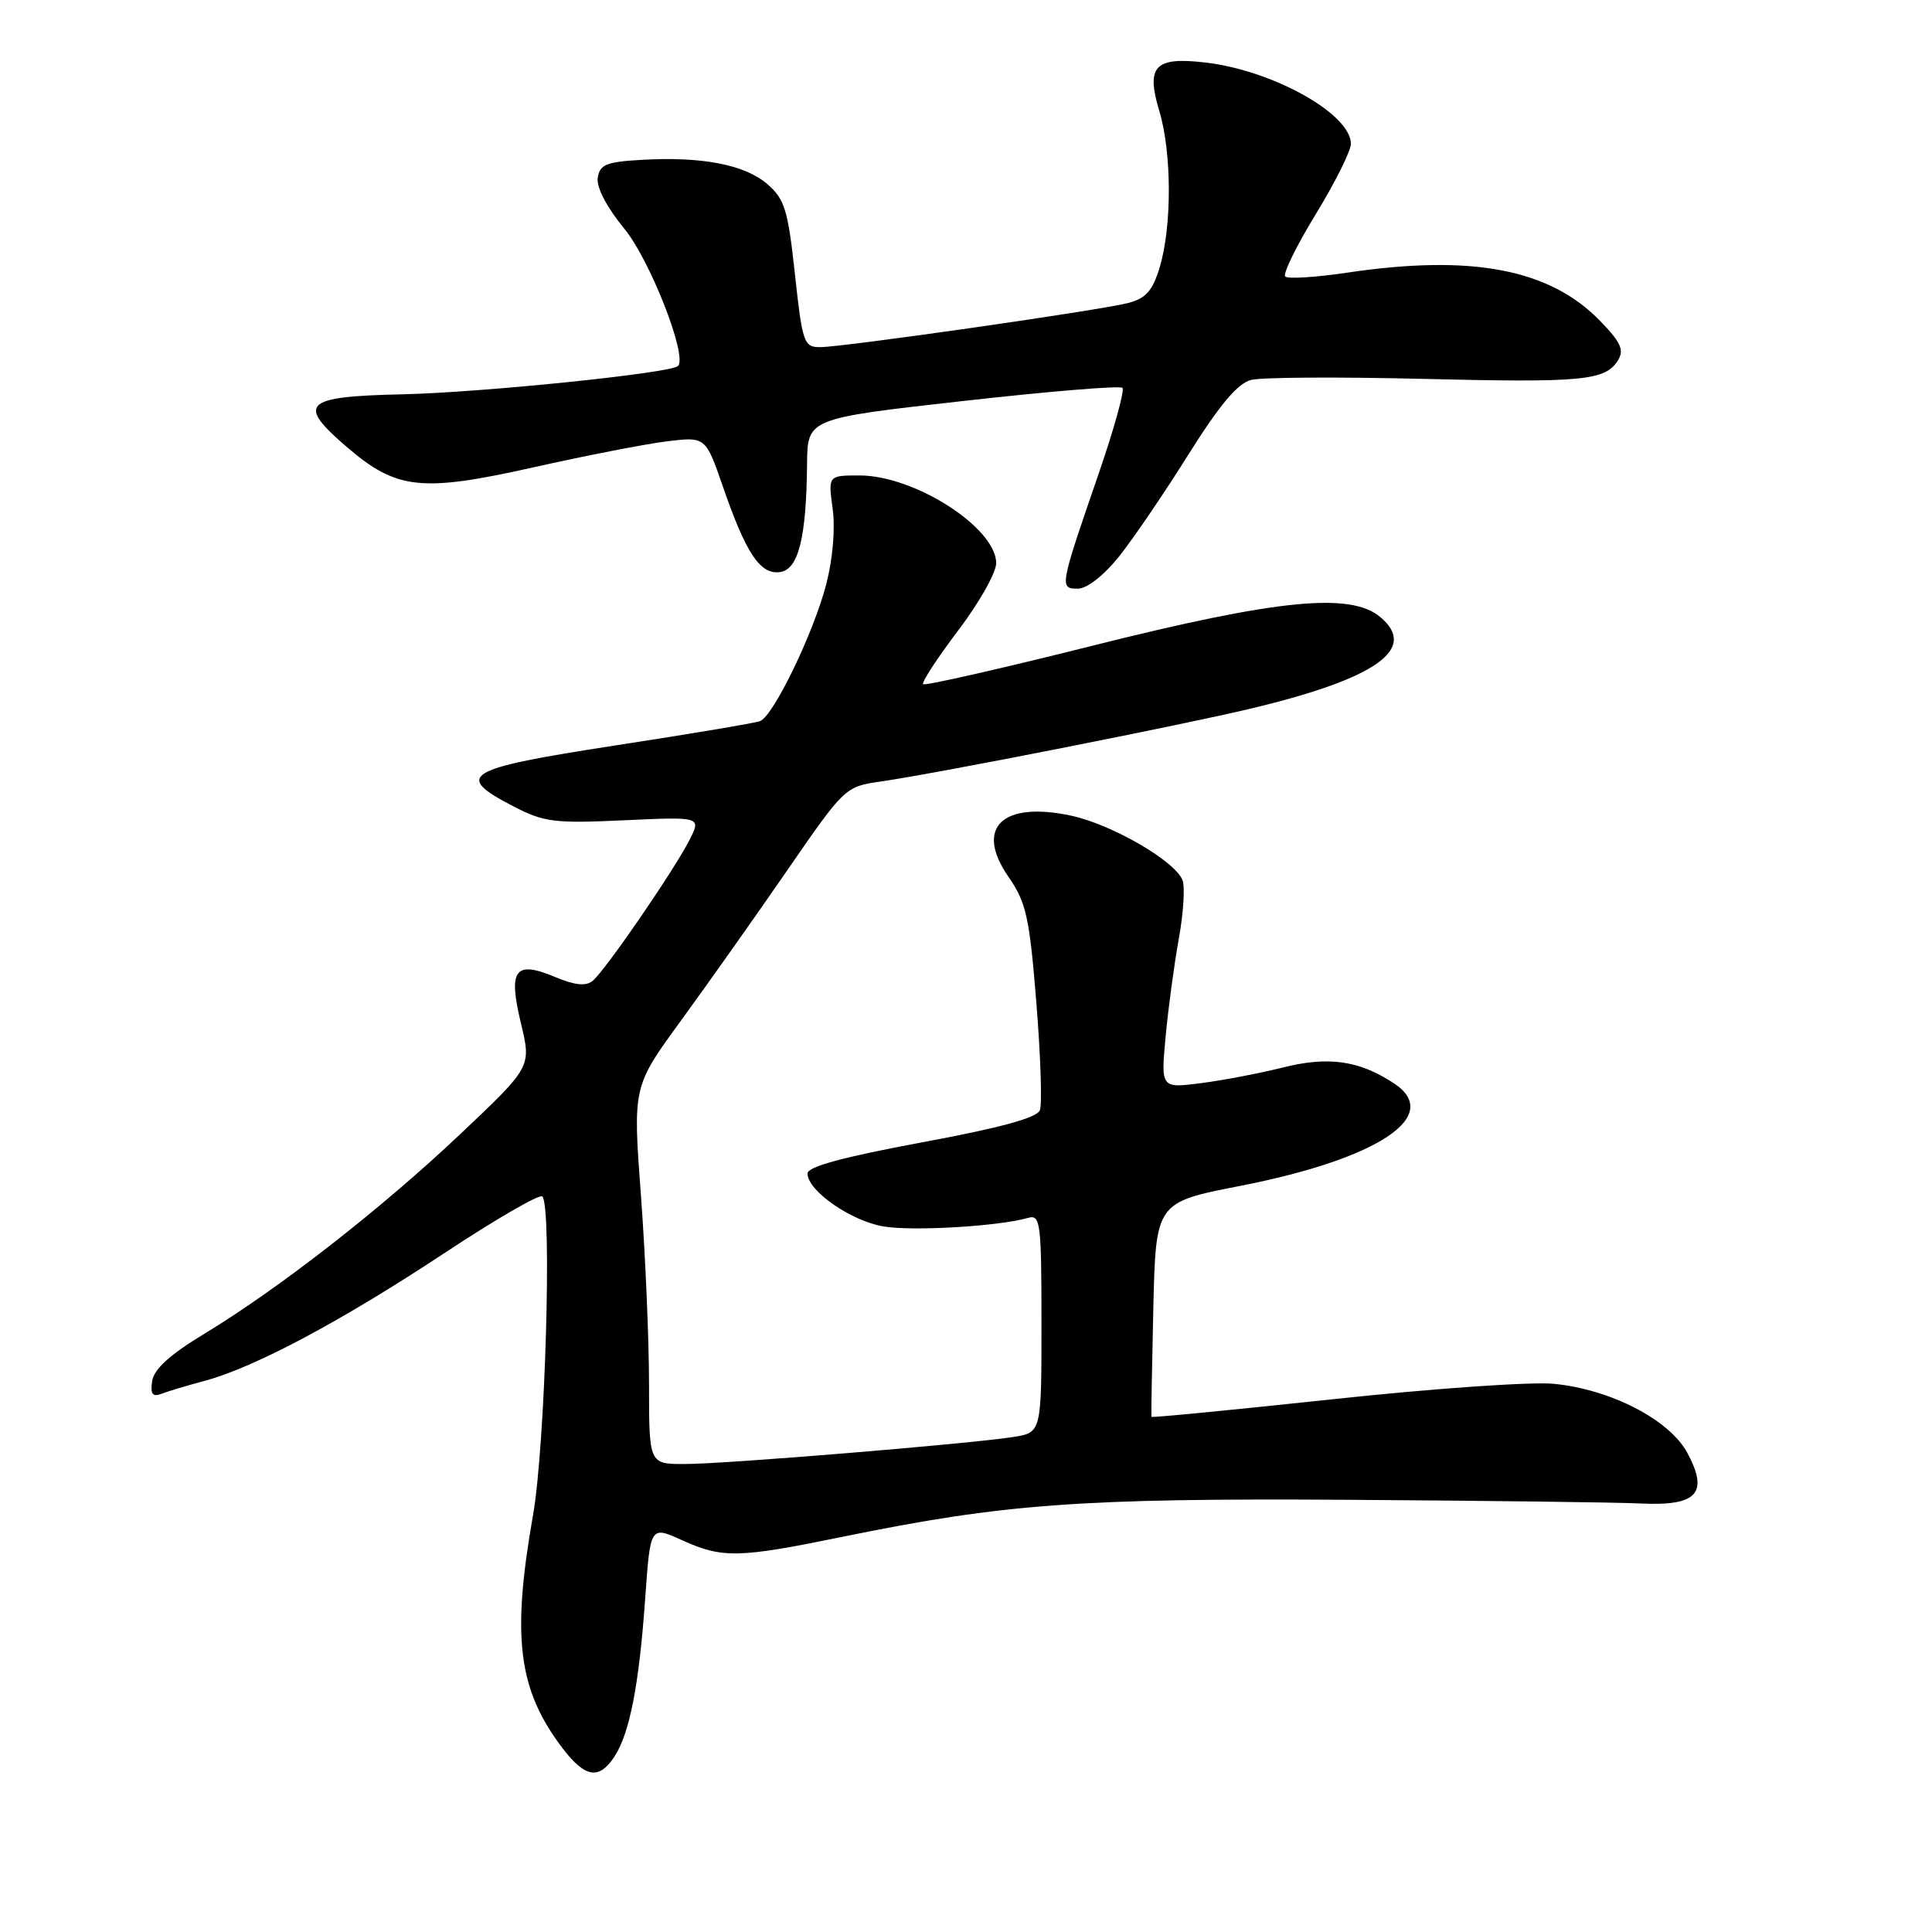 <?xml version="1.0" encoding="UTF-8" standalone="no"?>
<!DOCTYPE svg PUBLIC "-//W3C//DTD SVG 1.1//EN" "http://www.w3.org/Graphics/SVG/1.1/DTD/svg11.dtd" >
<svg xmlns="http://www.w3.org/2000/svg" xmlns:xlink="http://www.w3.org/1999/xlink" version="1.1" viewBox="0 0 256 256">
 <g >
 <path fill="currentColor"
d=" M 81.42 232.75 C 83.44 229.66 84.68 223.25 85.49 211.84 C 86.17 202.18 86.17 202.18 90.34 204.07 C 95.74 206.52 97.82 206.47 111.81 203.60 C 133.00 199.26 143.21 198.51 178.50 198.73 C 196.65 198.85 214.15 199.06 217.38 199.22 C 224.88 199.58 226.46 197.87 223.58 192.51 C 221.21 188.12 213.42 184.09 205.87 183.36 C 202.92 183.07 189.73 183.99 176.57 185.41 C 163.41 186.82 152.61 187.87 152.57 187.74 C 152.53 187.61 152.64 181.16 152.82 173.41 C 153.15 159.32 153.15 159.32 164.32 157.14 C 182.69 153.55 191.25 147.83 184.68 143.53 C 180.10 140.52 176.03 139.94 170.07 141.43 C 167.01 142.20 162.10 143.14 159.16 143.52 C 153.82 144.21 153.82 144.21 154.45 137.36 C 154.80 133.59 155.59 127.75 156.20 124.38 C 156.81 121.02 157.03 117.53 156.69 116.63 C 155.71 114.09 147.33 109.24 141.93 108.08 C 132.78 106.12 129.12 109.68 133.62 116.17 C 135.98 119.58 136.41 121.51 137.32 132.83 C 137.89 139.87 138.10 146.30 137.79 147.11 C 137.40 148.12 132.53 149.45 122.11 151.38 C 111.68 153.32 107.00 154.59 107.00 155.50 C 107.00 157.78 112.75 161.78 117.07 162.51 C 120.96 163.17 132.38 162.49 136.25 161.37 C 137.86 160.91 138.00 162.03 138.00 175.34 C 138.00 189.82 138.00 189.82 134.25 190.41 C 128.44 191.32 96.07 193.99 90.75 193.99 C 86.00 194.00 86.00 194.00 86.00 183.44 C 86.00 177.63 85.52 166.37 84.93 158.43 C 83.85 143.98 83.85 143.98 90.23 135.24 C 93.74 130.43 100.06 121.49 104.28 115.37 C 111.92 104.29 111.98 104.23 116.73 103.55 C 124.26 102.46 156.64 96.08 166.00 93.83 C 182.45 89.87 187.93 85.95 182.88 81.75 C 178.92 78.45 169.27 79.41 144.84 85.54 C 132.69 88.59 122.56 90.89 122.32 90.66 C 122.09 90.43 124.17 87.23 126.95 83.56 C 129.73 79.90 132.00 75.88 132.00 74.63 C 132.00 69.94 121.20 63.00 113.90 63.00 C 109.73 63.00 109.73 63.00 110.33 67.41 C 110.69 70.04 110.35 74.08 109.48 77.42 C 107.79 83.90 102.48 94.88 100.71 95.55 C 100.05 95.81 91.40 97.26 81.50 98.78 C 61.52 101.86 60.07 102.72 68.00 106.83 C 72.08 108.95 73.45 109.12 82.72 108.69 C 92.94 108.22 92.94 108.22 91.33 111.36 C 89.27 115.39 80.20 128.59 78.54 129.96 C 77.64 130.71 76.19 130.56 73.51 129.44 C 68.21 127.23 67.31 128.47 69.04 135.65 C 70.41 141.37 70.41 141.37 60.95 150.31 C 50.50 160.19 36.97 170.74 27.00 176.78 C 22.52 179.49 20.40 181.42 20.16 183.00 C 19.91 184.71 20.21 185.13 21.35 184.70 C 22.19 184.37 24.80 183.59 27.15 182.96 C 33.74 181.19 45.27 175.04 58.86 166.06 C 65.66 161.56 71.51 158.18 71.86 158.53 C 73.17 159.85 72.25 191.54 70.63 200.75 C 67.77 217.00 68.65 223.92 74.58 231.70 C 77.54 235.57 79.40 235.86 81.42 232.75 Z  M 148.27 73.75 C 150.14 71.41 154.28 65.33 157.47 60.23 C 161.62 53.62 164.00 50.79 165.79 50.34 C 167.17 49.99 177.34 49.93 188.40 50.20 C 209.75 50.72 212.69 50.44 214.38 47.76 C 215.24 46.39 214.79 45.38 212.03 42.53 C 205.35 35.64 195.03 33.67 178.50 36.13 C 174.33 36.75 170.64 36.98 170.30 36.64 C 169.96 36.29 171.78 32.58 174.34 28.39 C 176.90 24.20 179.00 20.00 179.00 19.06 C 179.00 15.11 168.72 9.35 159.77 8.29 C 153.02 7.49 151.82 8.74 153.61 14.69 C 155.28 20.23 155.30 30.00 153.66 35.44 C 152.72 38.54 151.83 39.54 149.48 40.15 C 145.69 41.13 111.69 46.00 108.66 46.00 C 106.52 46.00 106.32 45.42 105.33 36.32 C 104.41 27.79 103.97 26.37 101.66 24.38 C 98.67 21.81 92.98 20.72 85.00 21.18 C 80.31 21.45 79.46 21.81 79.20 23.58 C 79.02 24.84 80.42 27.50 82.70 30.27 C 86.12 34.41 91.13 47.20 89.84 48.50 C 88.89 49.44 63.81 52.02 53.25 52.25 C 40.18 52.54 39.23 53.48 46.05 59.31 C 52.56 64.88 55.86 65.24 70.57 61.95 C 77.52 60.39 85.52 58.83 88.35 58.48 C 93.50 57.85 93.50 57.85 95.82 64.57 C 98.87 73.38 100.75 76.18 103.38 75.80 C 105.80 75.45 106.85 71.23 106.94 61.47 C 107.00 55.45 107.00 55.45 127.58 53.14 C 138.90 51.86 148.41 51.08 148.73 51.39 C 149.04 51.71 147.63 56.81 145.59 62.73 C 140.39 77.81 140.36 78.00 142.82 78.00 C 144.03 78.00 146.26 76.26 148.27 73.75 Z "/>
</g>
</svg>